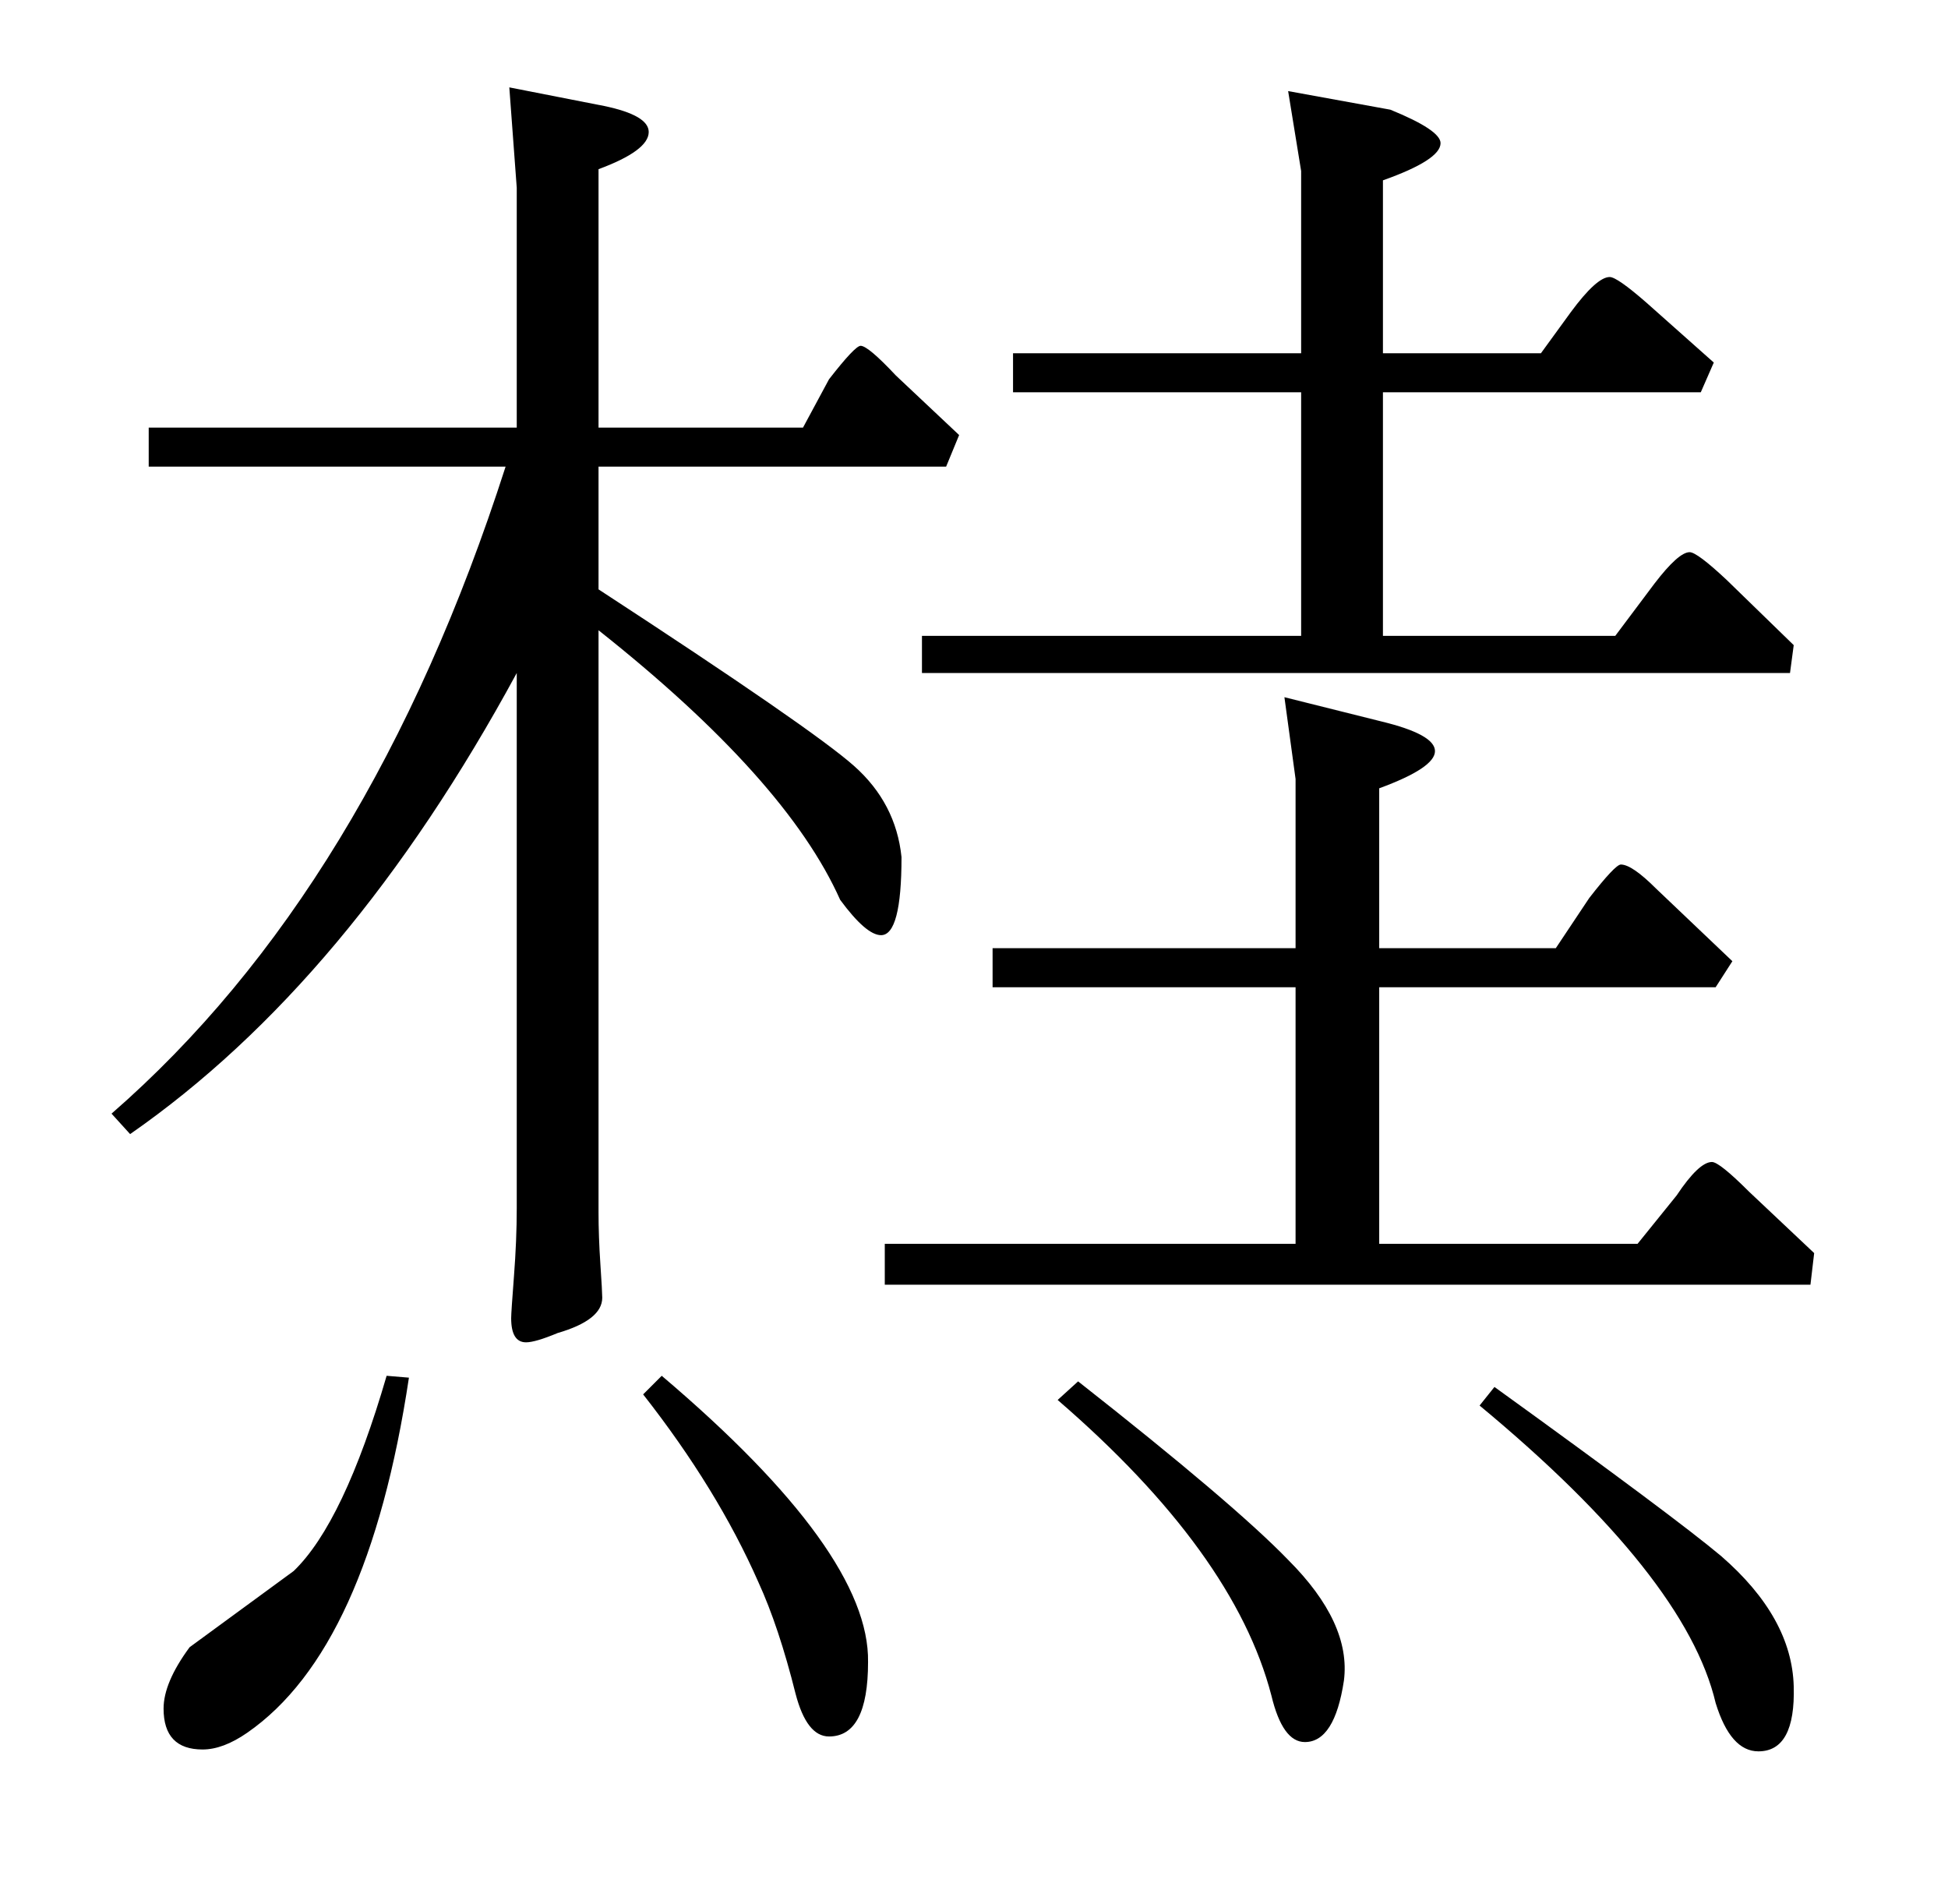 <?xml version="1.0" standalone="no"?>
<!DOCTYPE svg PUBLIC "-//W3C//DTD SVG 1.1//EN" "http://www.w3.org/Graphics/SVG/1.1/DTD/svg11.dtd" >
<svg xmlns="http://www.w3.org/2000/svg" xmlns:xlink="http://www.w3.org/1999/xlink" version="1.1" viewBox="0 -205 1048 1024">
  <g transform="matrix(1 0 0 -1 0 819)">
   <path fill="currentColor"
d="M516 790l-7 -17h-187v-66q115 -75 137.5 -95t25.5 -49q0 -42 -11 -42q-8 0 -22 19q-29 65 -130 145v-313q0 -13 1 -28t1 -18q0 -12 -24 -19q-12 -5 -17 -5q-8 0 -8 13q0 3 1.5 22.5t1.5 36.5v288q-90 -166 -208 -248l-10 11q139 121 212 348h-192v21h198v129l-4 54
l51 -10q24 -5 24 -14q0 -10 -27 -20v-139h110l14 26q14 18 17 18q4 0 19 -16zM881 355l21 26q12 18 19 18q4 0 20 -16l35 -33l-2 -17h-498v22h221v138h-163v21h163v91l-6 44l52 -13q29 -7 29 -16t-30 -20v-86h95l18 27q14 18 17 18q6 0 19 -13l41 -39l-9 -14h-181v-138h139z
M965 677l-2 -15h-467v20h204v131h-155v21h155v98l-7 43l55 -10q27 -11 27 -18q0 -9 -31 -20v-93h85l16 22q14 19 21 19q4 0 20 -14l36 -32l-7 -16h-171v-131h125l21 28q13 17 19 17q4 0 20 -15zM220 283q-22 -146 -87 -191q-13 -9 -24 -9q-21 0 -21 22q0 14 14 33l56 41
q27 26 50 105zM965 117q1 -35 -19 -35q-15 0 -23 26q-16 68 -127 160l8 10q97 -70 122 -91q38 -33 39 -70zM467 130q0 -40 -21 -40q-12 0 -18 23q-9 36 -20 60q-22 50 -62 101l10 10q112 -95 111 -154zM723 120q-5 -33 -21 -33q-12 0 -18 25q-20 77 -115 159l11 10
q84 -66 113 -96q34 -34 30 -65z" />
  </g>

</svg>
